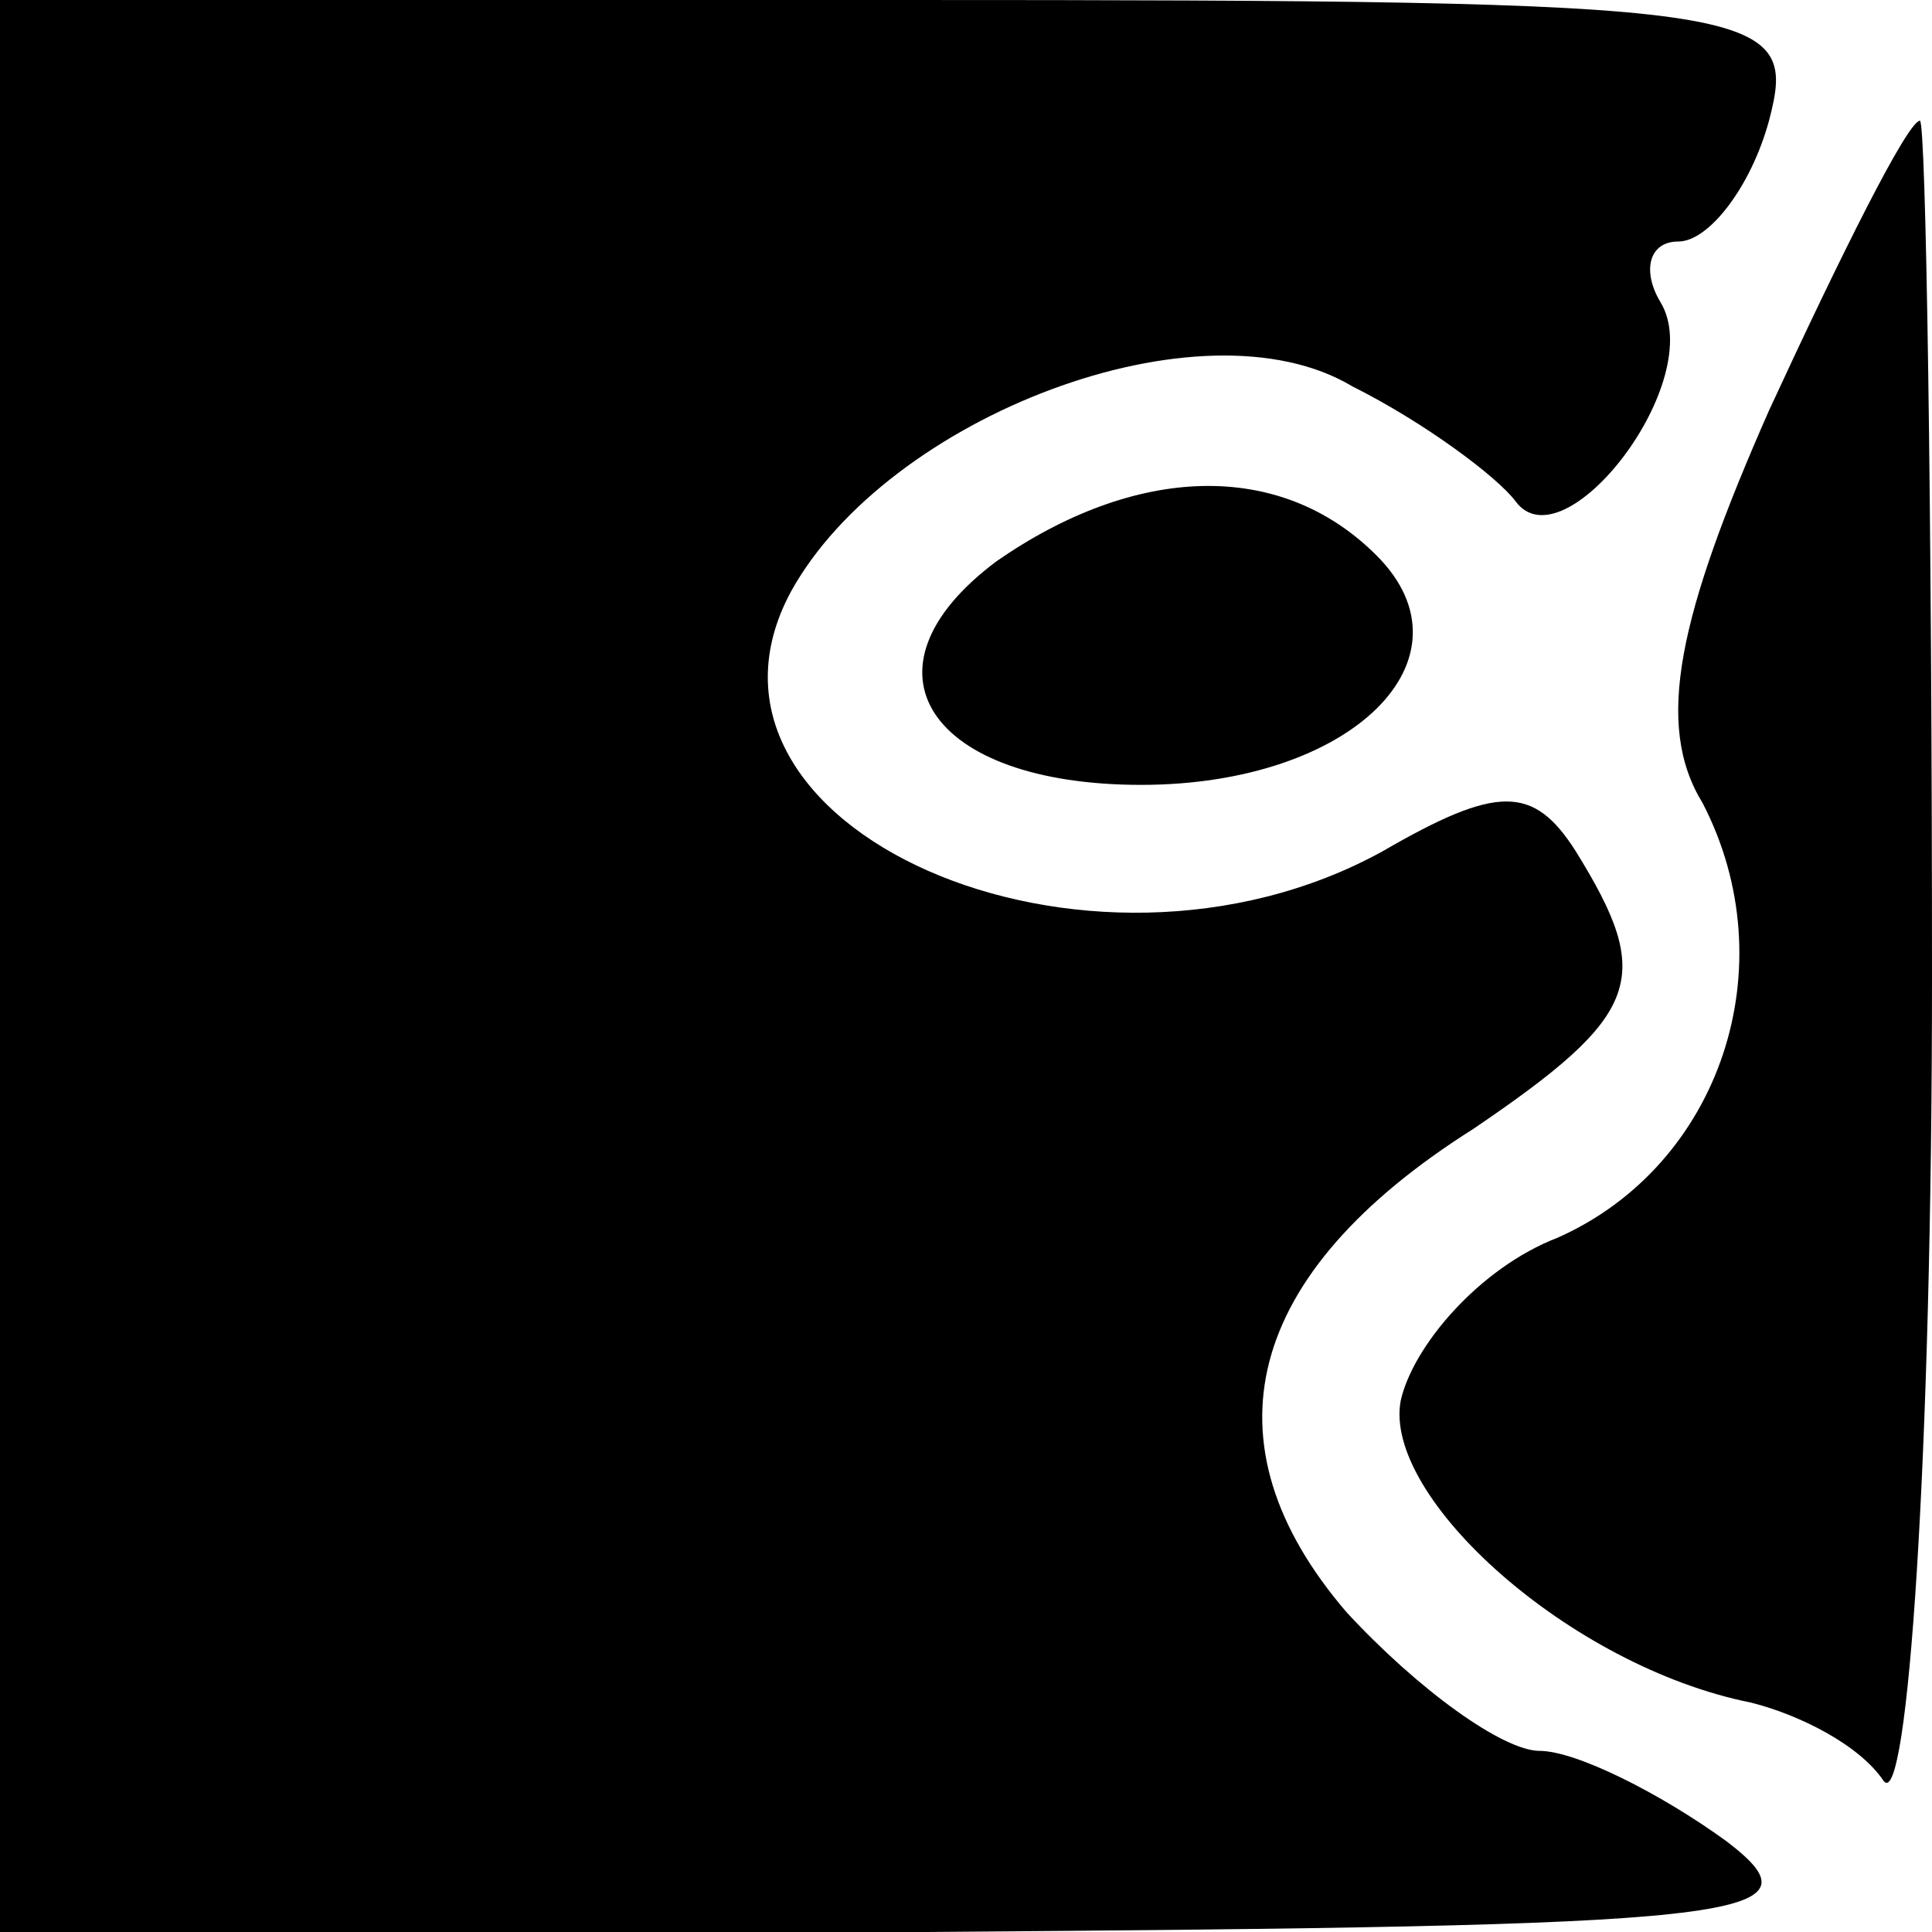 <?xml version="1.0" standalone="no"?>
<!DOCTYPE svg PUBLIC "-//W3C//DTD SVG 20010904//EN"
 "http://www.w3.org/TR/2001/REC-SVG-20010904/DTD/svg10.dtd">
<svg version="1.0" xmlns="http://www.w3.org/2000/svg"
 width="32pt" height="32pt" viewBox="0 0 32 32"
 preserveAspectRatio="xMidYMid meet">
<g transform="translate(0,32) scale(0.1,-0.1)"
fill="#000000" stroke="none">
<path fill="#000000" stroke="none" d="M0 160 l0 -160 153 0 c136 1 150 2 133
15 -11 8 -25 15 -31 15 -6 0 -20 10 -32 23 -24 28 -17 56 21 80 28 19 30 25
17 46 -7 11 -13 11 -32 0 -49 -27 -119 4 -98 43 16 29 68 49 93 34 12 -6 24
-15 27 -19 8 -11 32 20 24 33 -3 5 -2 10 3 10 5 0 12 9 15 20 5 19 0 20 -144
20 l-149 0 0 -160z"/>
<path fill="#000000" stroke="none" d="M293 252 c-15 -34 -19 -52 -11 -65 14
-27 3 -60 -24 -72 -13 -5 -24 -18 -26 -27 -3 -16 28 -44 58 -50 8 -2 18 -7 22
-13 4 -5 8 54 8 133 0 78 -1 142 -2 142 -2 0 -13 -22 -25 -48z"/>
<path fill="#000000" stroke="none" d="M165 227 c-24 -18 -11 -37 24 -37 35 0
56 21 39 38 -16 16 -40 15 -63 -1z"/>
</g>
</svg>

